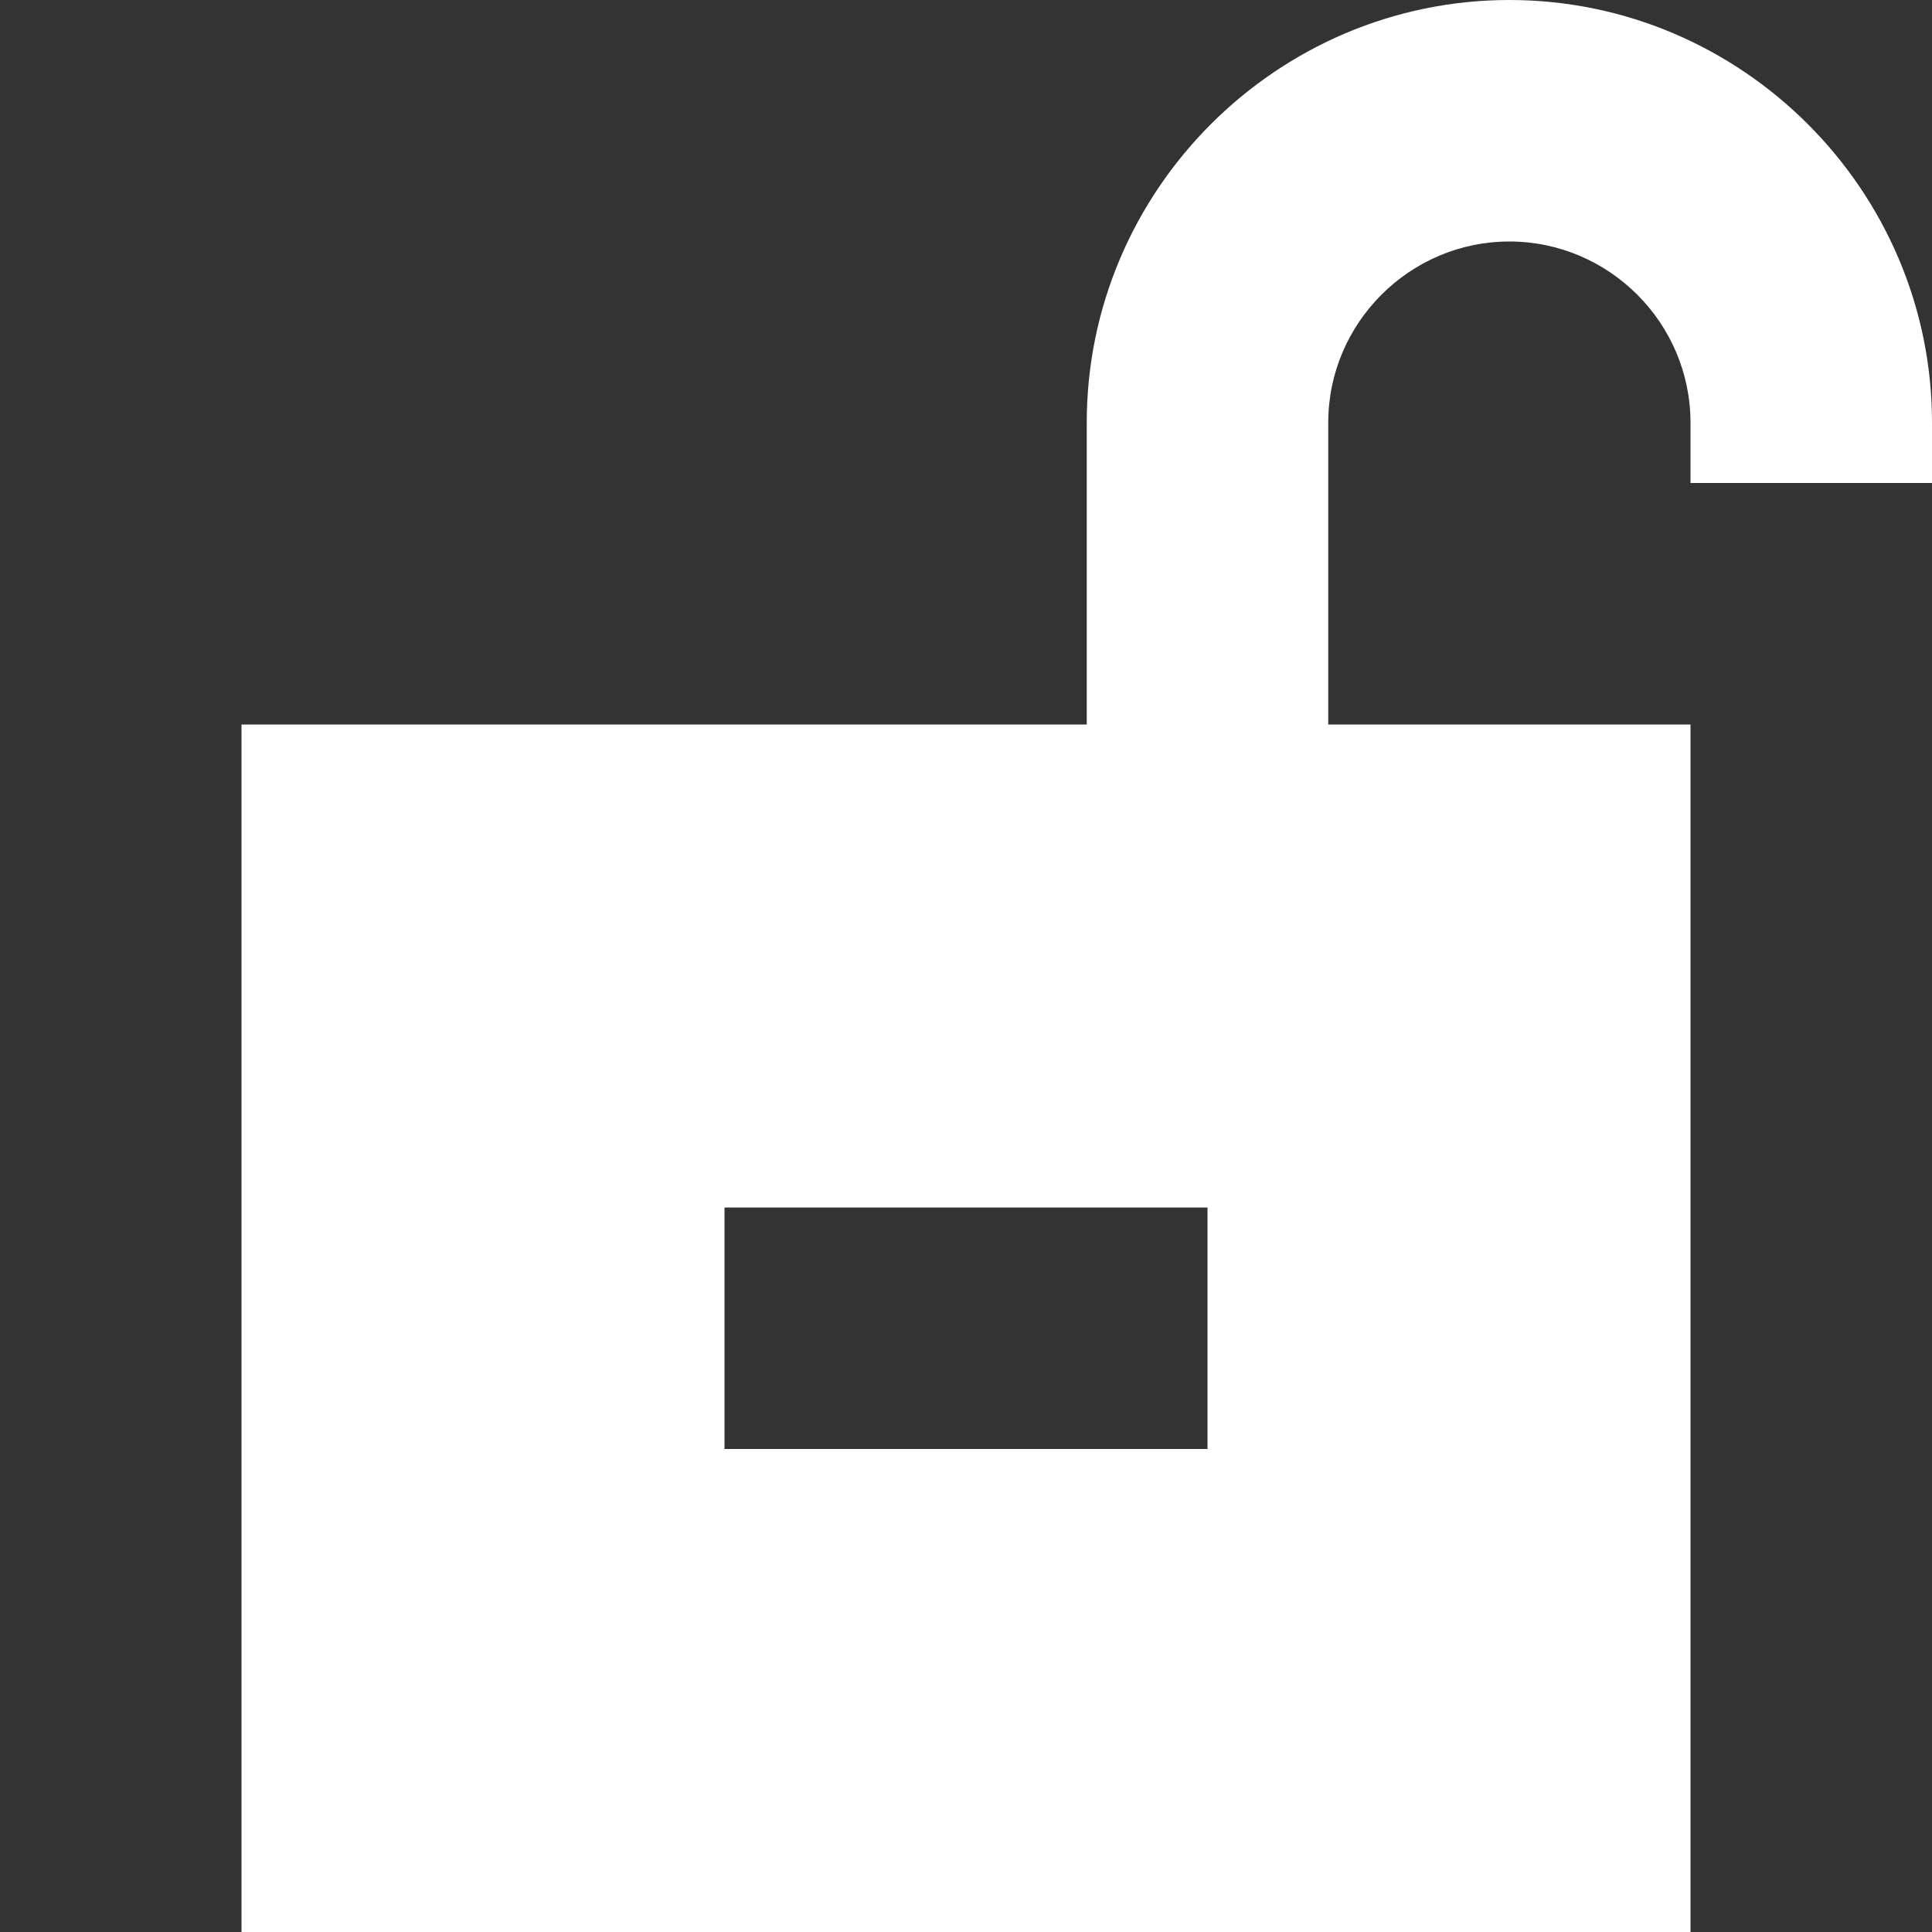 <?xml version="1.0" encoding="UTF-8" standalone="no"?>
<!-- Uploaded to: SVG Repo, www.svgrepo.com, Generator: SVG Repo Mixer Tools -->

<svg
   width="32"
   height="32"
   viewBox="0 0 0.64 0.64"
   fill="none"
   version="1.1"
   id="svg1"
   sodipodi:docname="unlocked.svg"
   inkscape:version="1.4.2 (f4327f4, 2025-05-13)"
   xmlns:inkscape="http://www.inkscape.org/namespaces/inkscape"
   xmlns:sodipodi="http://sodipodi.sourceforge.net/DTD/sodipodi-0.dtd"
   xmlns="http://www.w3.org/2000/svg"
   xmlns:svg="http://www.w3.org/2000/svg">
  <rect x="0" y="0" width="0.64" height="0.64" fill="#333333" stroke="none"/>
  <defs
     id="defs1" />
  <sodipodi:namedview
     id="namedview1"
     pagecolor="#ffffff"
     bordercolor="#000000"
     borderopacity="0.25"
     inkscape:showpageshadow="2"
     inkscape:pageopacity="0.0"
     inkscape:pagecheckerboard="0"
     inkscape:deskcolor="#d1d1d1"
     inkscape:zoom="8.2872915"
     inkscape:cx="22.987004"
     inkscape:cy="18.462003"
     inkscape:window-width="1440"
     inkscape:window-height="830"
     inkscape:window-x="-6"
     inkscape:window-y="-6"
     inkscape:window-maximized="1"
     inkscape:current-layer="svg1" />
  <path
     fill-rule="evenodd"
     clip-rule="evenodd"
     d="m 0.5,0.08 c -0.033,0 -0.06,0.027 -0.06,0.06 v 0.1 h 0.12 v 0.4 H 0.08 V 0.24 H 0.36 V 0.14 C 0.36,0.063 0.423,0 0.5,0 0.577,0 0.64,0.063 0.64,0.14 V 0.16 H 0.56 V 0.14 C 0.56,0.107 0.533,0.08 0.5,0.08 Z M 0.4,0.4 H 0.24 V 0.48 H 0.4 Z"
     fill="#000000"
     id="path2"
     style="stroke-width:0.04;fill:#ffffff;fill-opacity:1" />
</svg>
